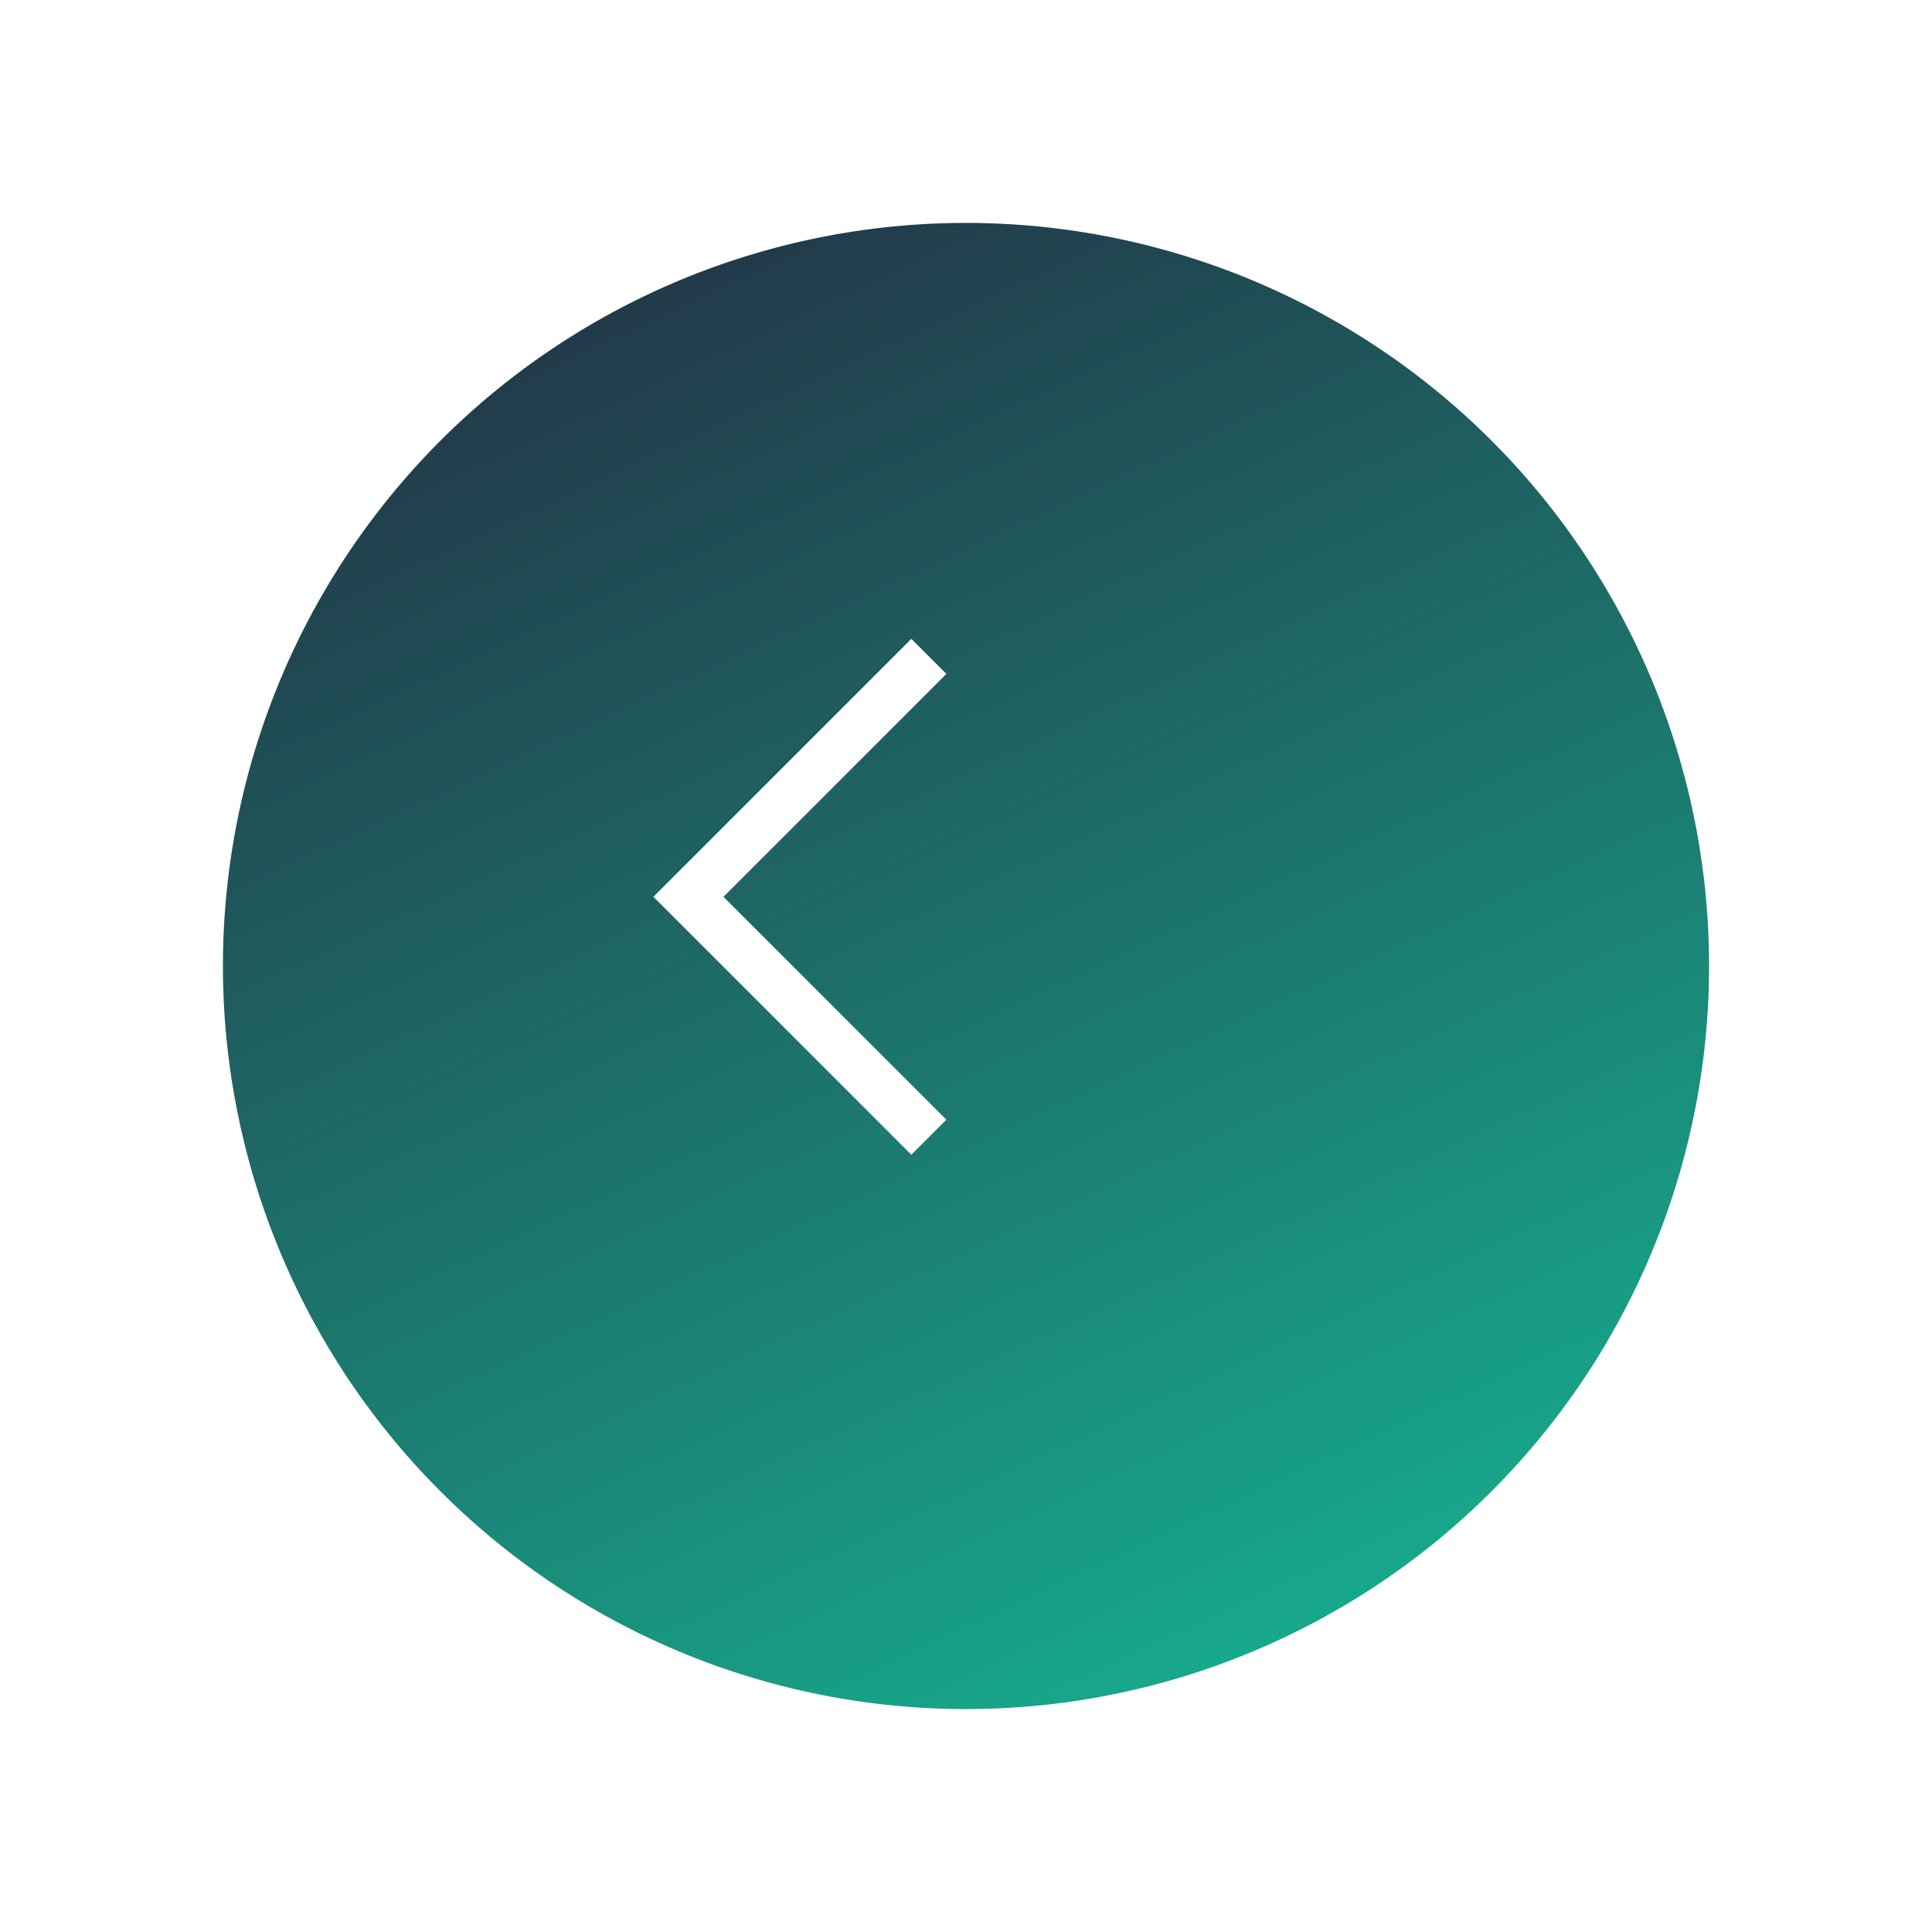 <svg xmlns="http://www.w3.org/2000/svg" xmlns:xlink="http://www.w3.org/1999/xlink" viewBox="0 0 78 78"><defs><style>.a{fill:url(#a);}.b{fill:none;stroke:#fff;stroke-width:2px;}.c{filter:url(#b);}</style><linearGradient id="a" x1="0.228" y1="-0.139" x2="0.744" y2="0.967" gradientUnits="objectBoundingBox"><stop offset="0" stop-color="#24253d"/><stop offset="1" stop-color="#17ab8d"/></linearGradient><filter id="b" x="0" y="0" width="78" height="78" filterUnits="userSpaceOnUse"><feOffset dx="4" dy="3" input="SourceAlpha"/><feGaussianBlur stdDeviation="3" result="c"/><feFlood flood-opacity="0.31"/><feComposite operator="in" in2="c"/><feComposite in="SourceGraphic"/></filter></defs><g transform="translate(-430 -2828)"><g class="c" transform="matrix(1, 0, 0, 1, 430, 2828)"><path class="a" d="M30,0A30,30,0,1,1,0,30,30,30,0,0,1,30,0Z" transform="translate(5 6)"/></g><path class="b" d="M.294,9.706,0,10l.294-.294L0,9.412l.294.294L10,0,.294,9.706,10,19.412Z" transform="translate(457.5 2854.5)"/></g></svg>